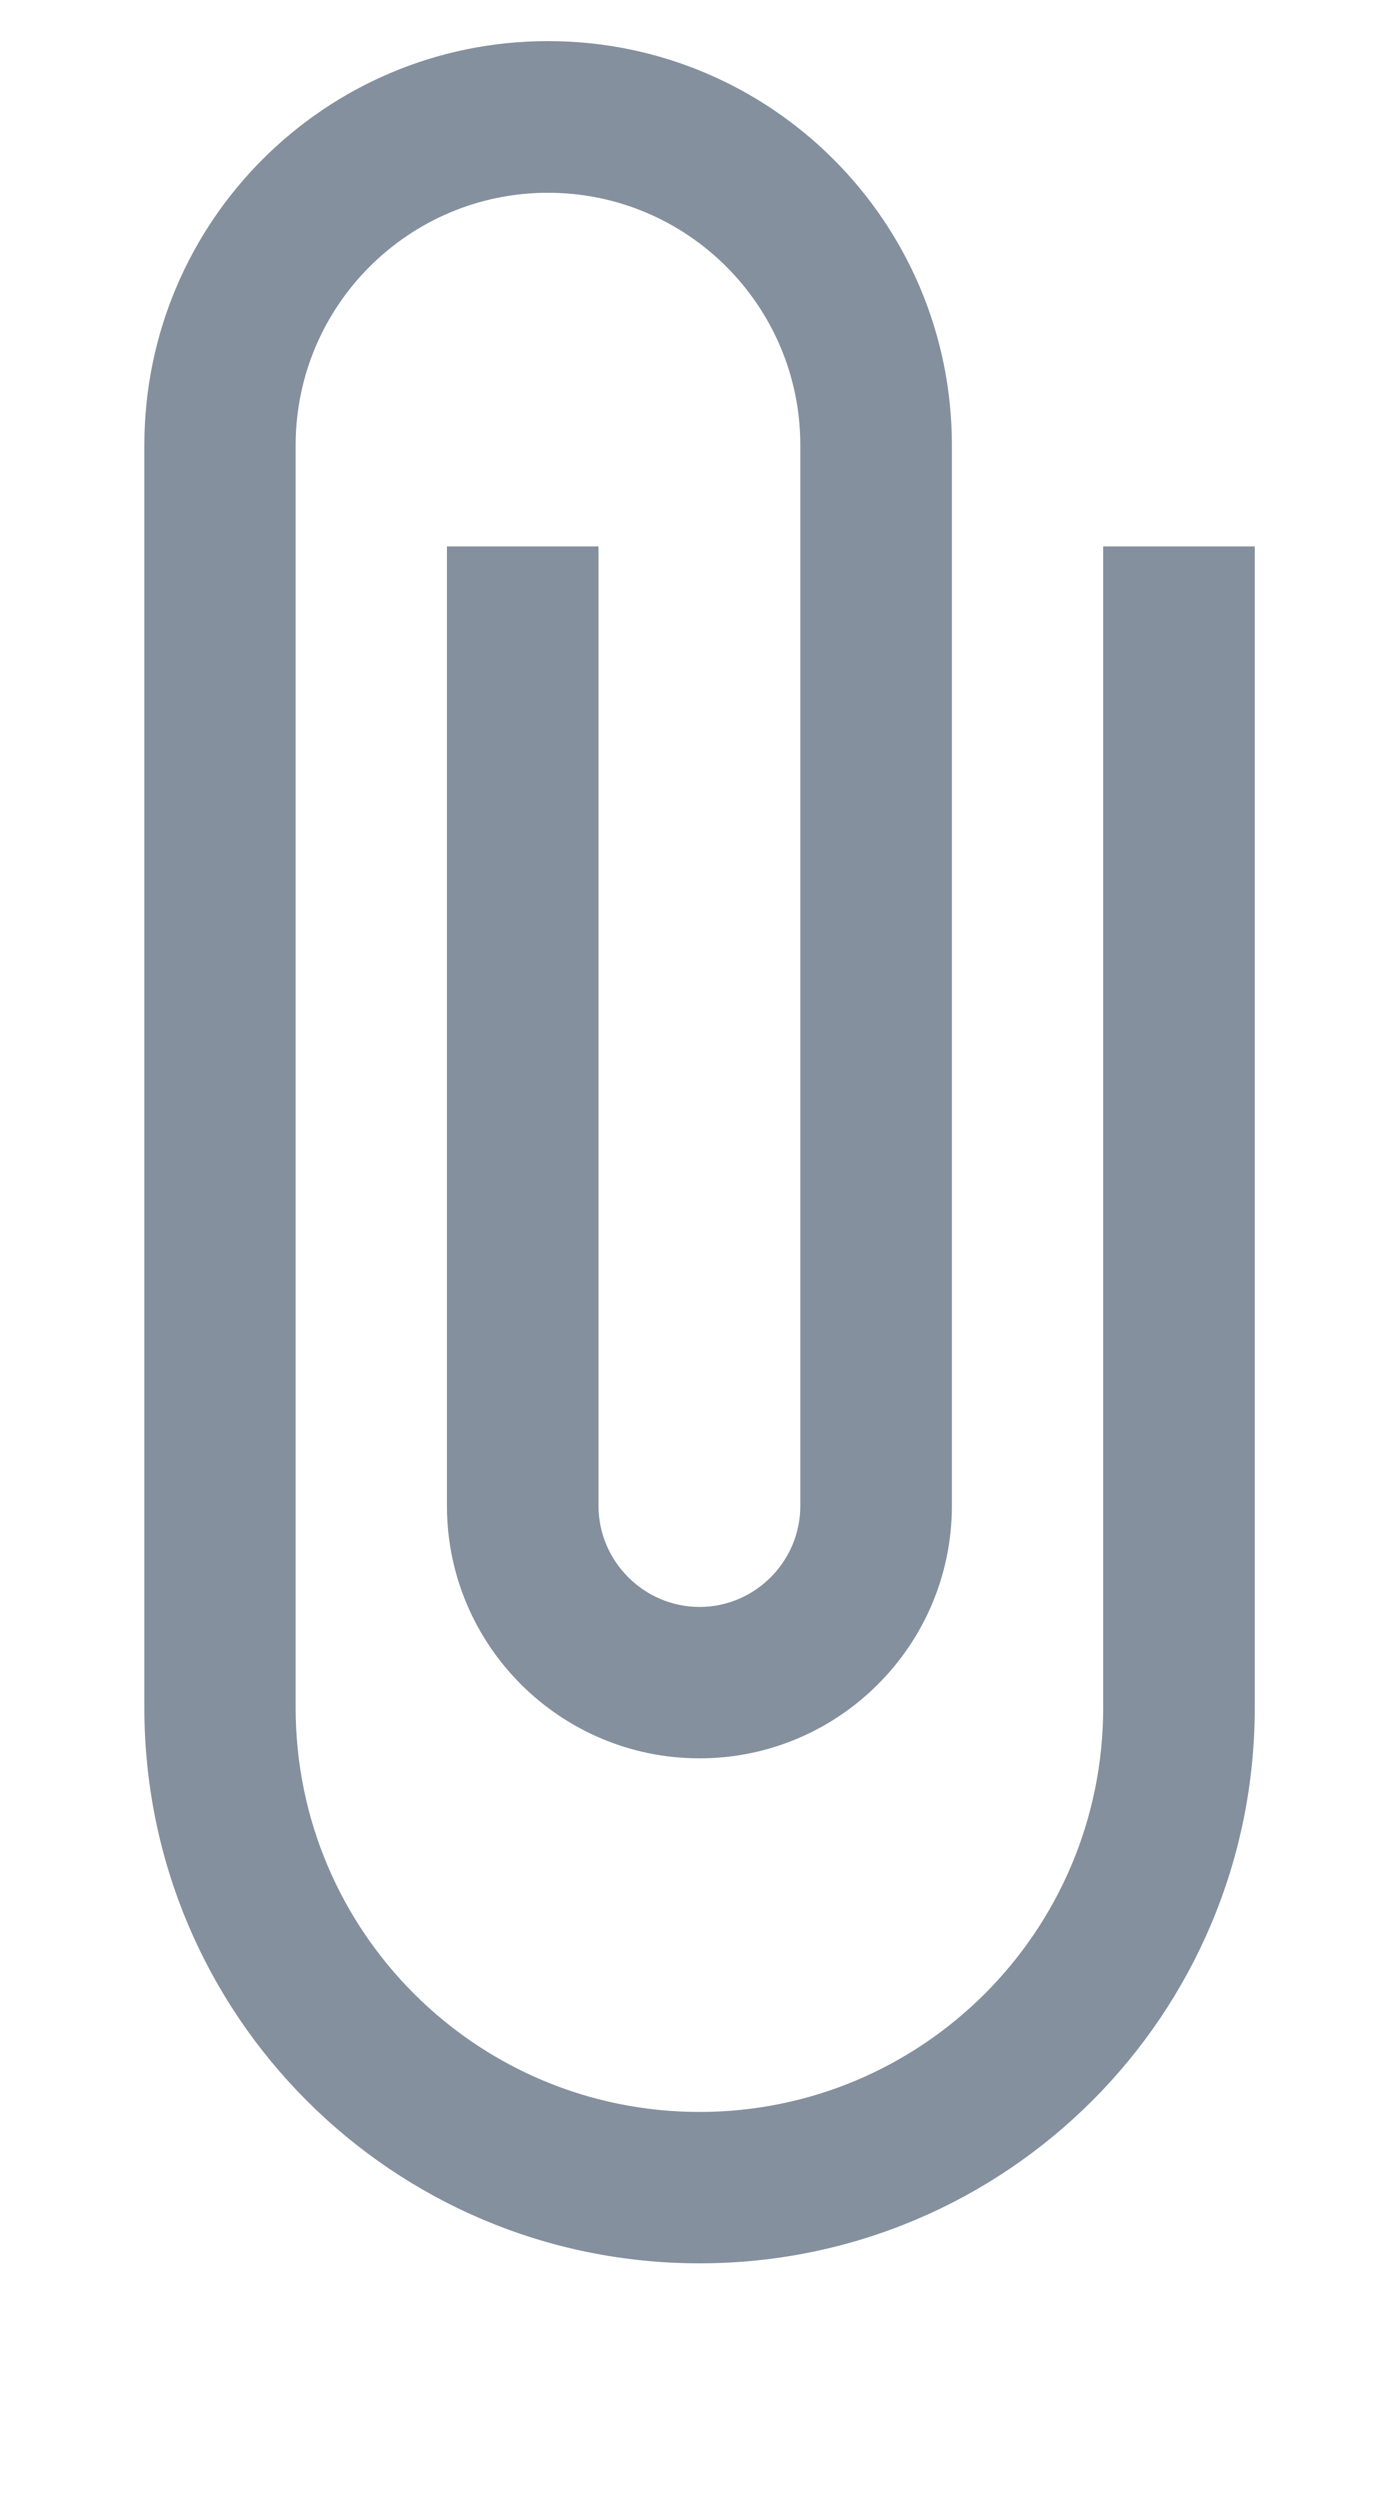 <svg width="5" height="9" viewBox="0 0 5 9" fill="none" xmlns="http://www.w3.org/2000/svg">
<path d="M3.974 1.967V6.148C3.974 6.952 3.323 7.603 2.52 7.603C1.716 7.603 1.065 6.952 1.065 6.148V1.603C1.065 1.101 1.472 0.694 1.974 0.694C2.476 0.694 2.883 1.101 2.883 1.603V5.421C2.883 5.621 2.72 5.785 2.52 5.785C2.32 5.785 2.156 5.621 2.156 5.421V1.967H1.61V5.421C1.61 5.923 2.018 6.33 2.52 6.33C3.021 6.33 3.429 5.923 3.429 5.421V1.603C3.429 0.799 2.778 0.148 1.974 0.148C1.17 0.148 0.52 0.799 0.52 1.603V6.148C0.52 7.254 1.414 8.148 2.52 8.148C3.625 8.148 4.52 7.254 4.52 6.148V1.967H3.974Z" fill="#84909D"/>
</svg>
